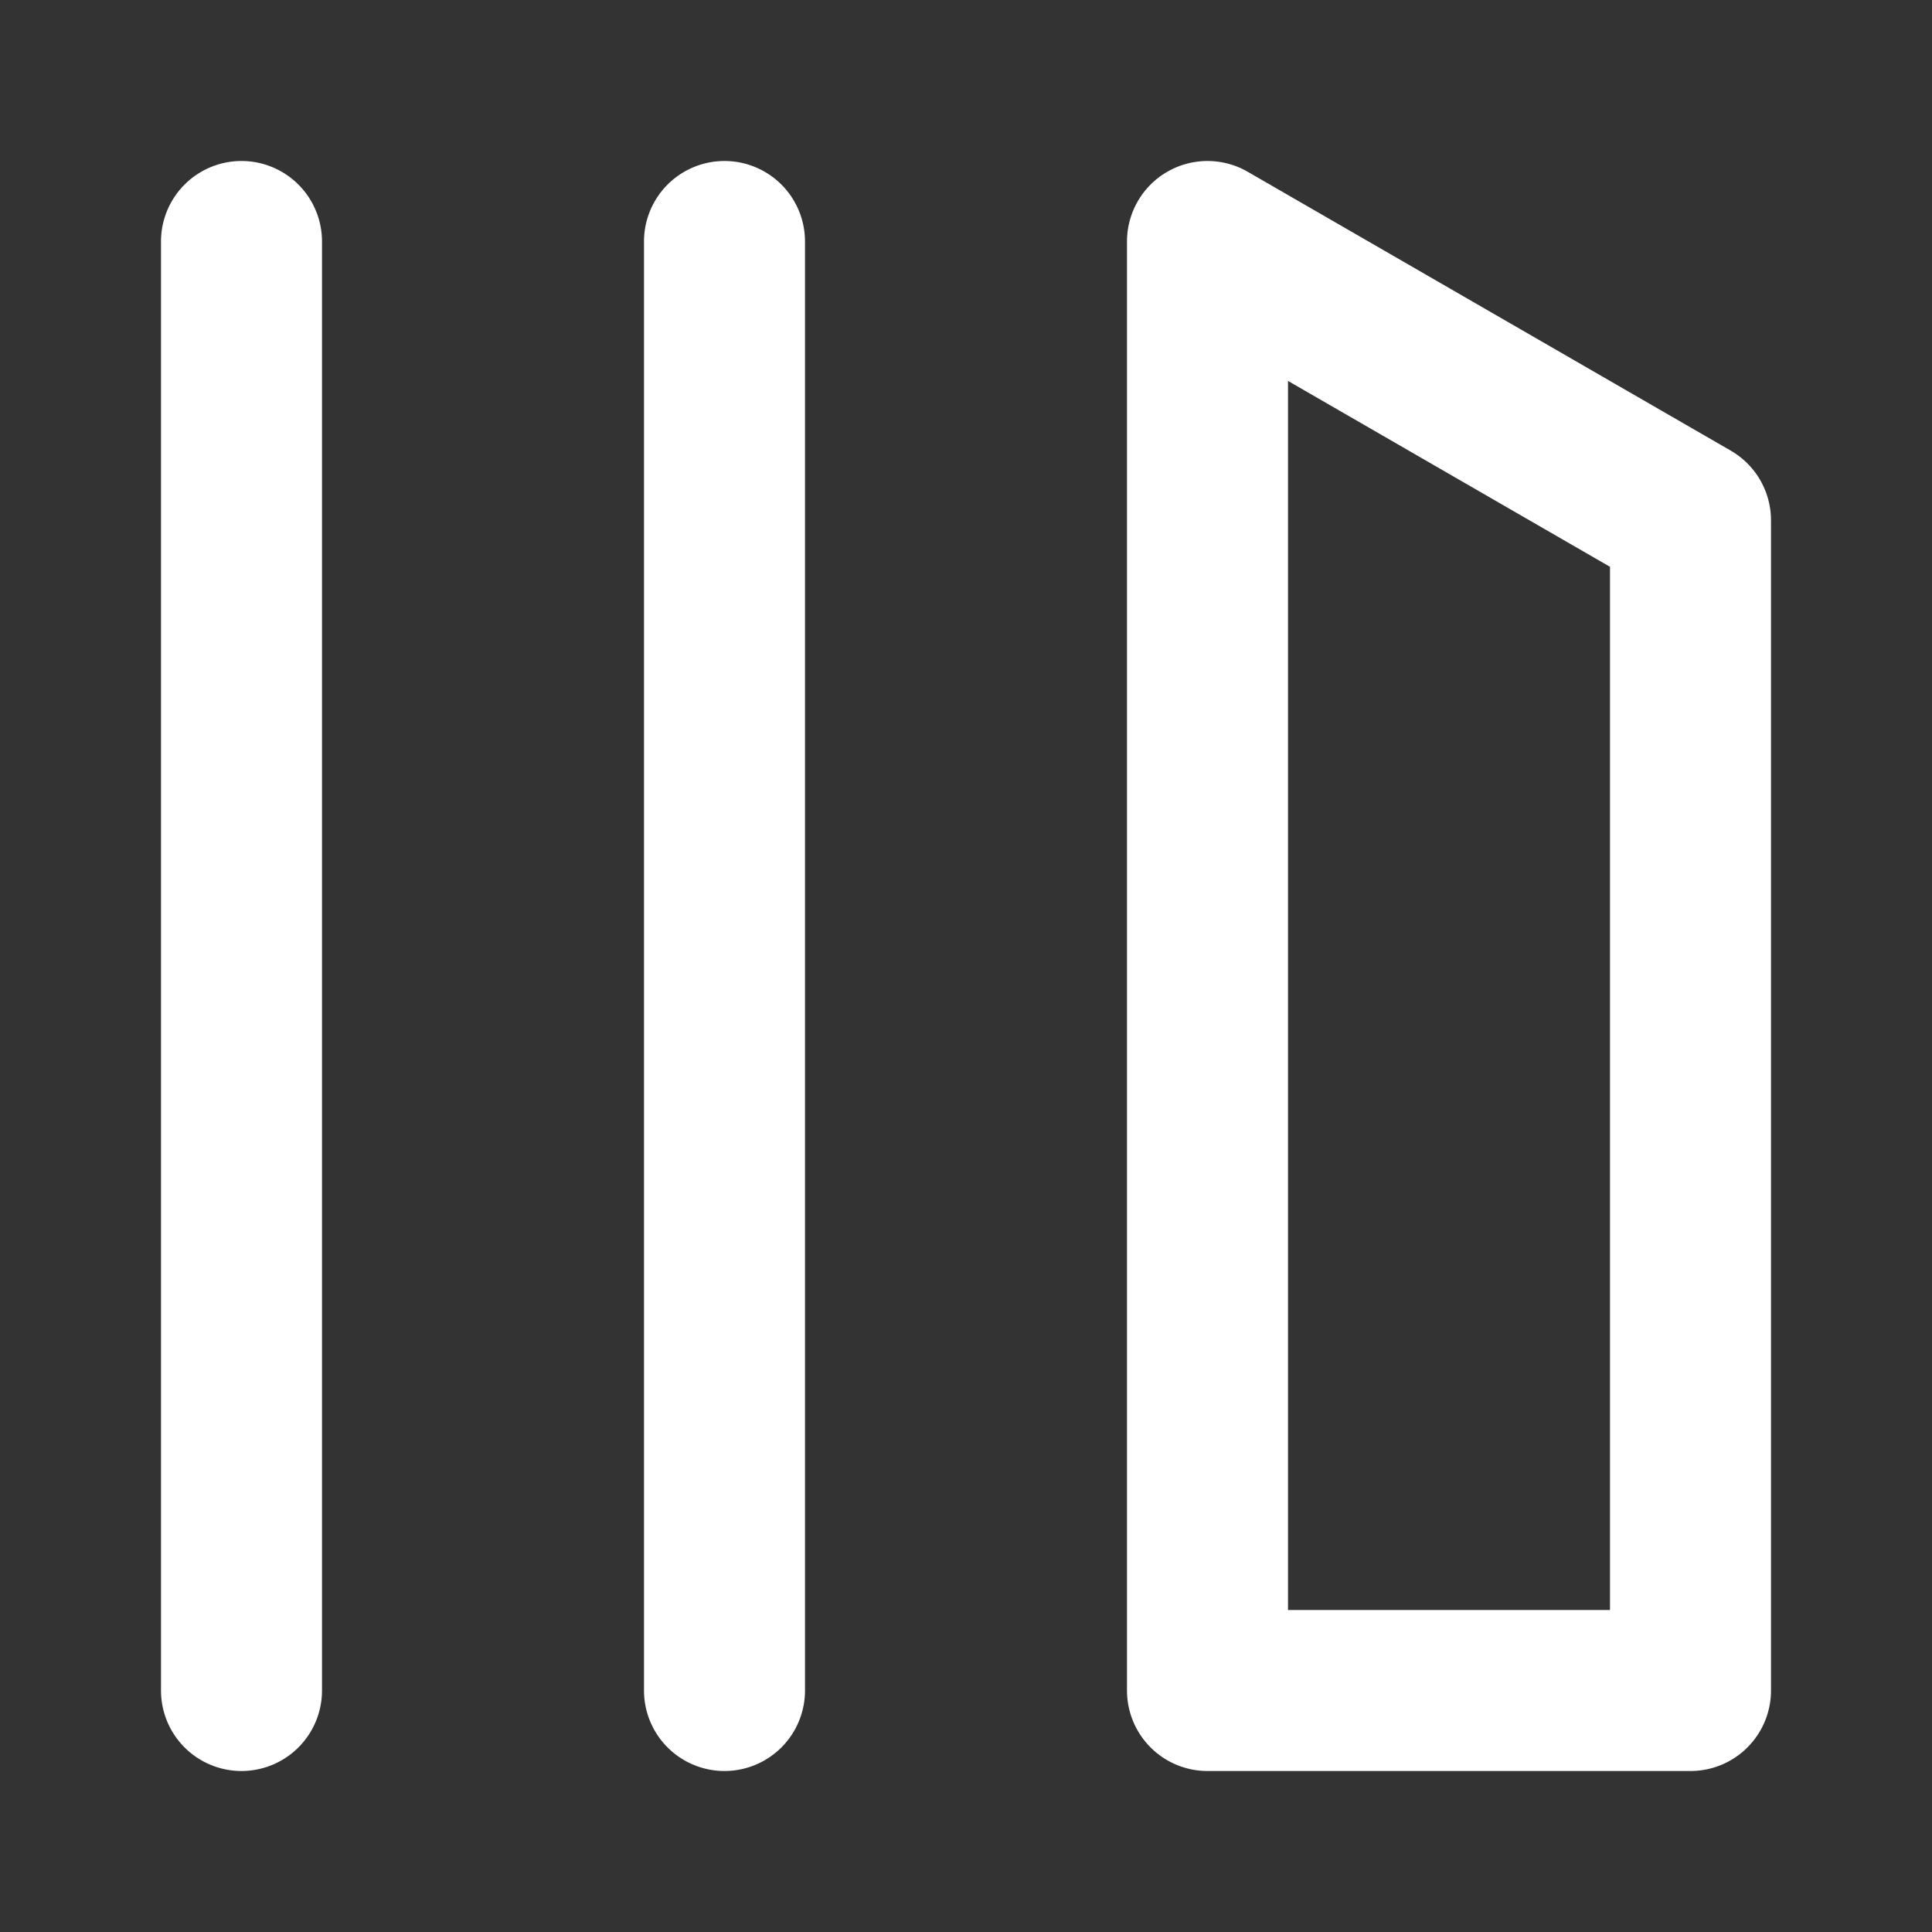 <svg role="img" height="24" width="24" class="Svg-sc-1bi12j5-0 EQkJl collection-icon" viewBox="0 0 24 24"
    xmlns="http://www.w3.org/2000/svg">
    <rect x="0" y="0" width="24" height="24" fill="#333333" stroke="none"/>
    <path fill="white"
        d="M14.5 2.134a1 1 0 011 0l6 3.464a1 1 0 01.5.866V21a1 1 0 01-1 1h-6a1 1 0 01-1-1V3a1 1 0 01.5-.866zM16 4.732V20h4V7.041l-4-2.309zM3 22a1 1 0 01-1-1V3a1 1 0 012 0v18a1 1 0 01-1 1zm6 0a1 1 0 01-1-1V3a1 1 0 012 0v18a1 1 0 01-1 1z">
    </path>
</svg>